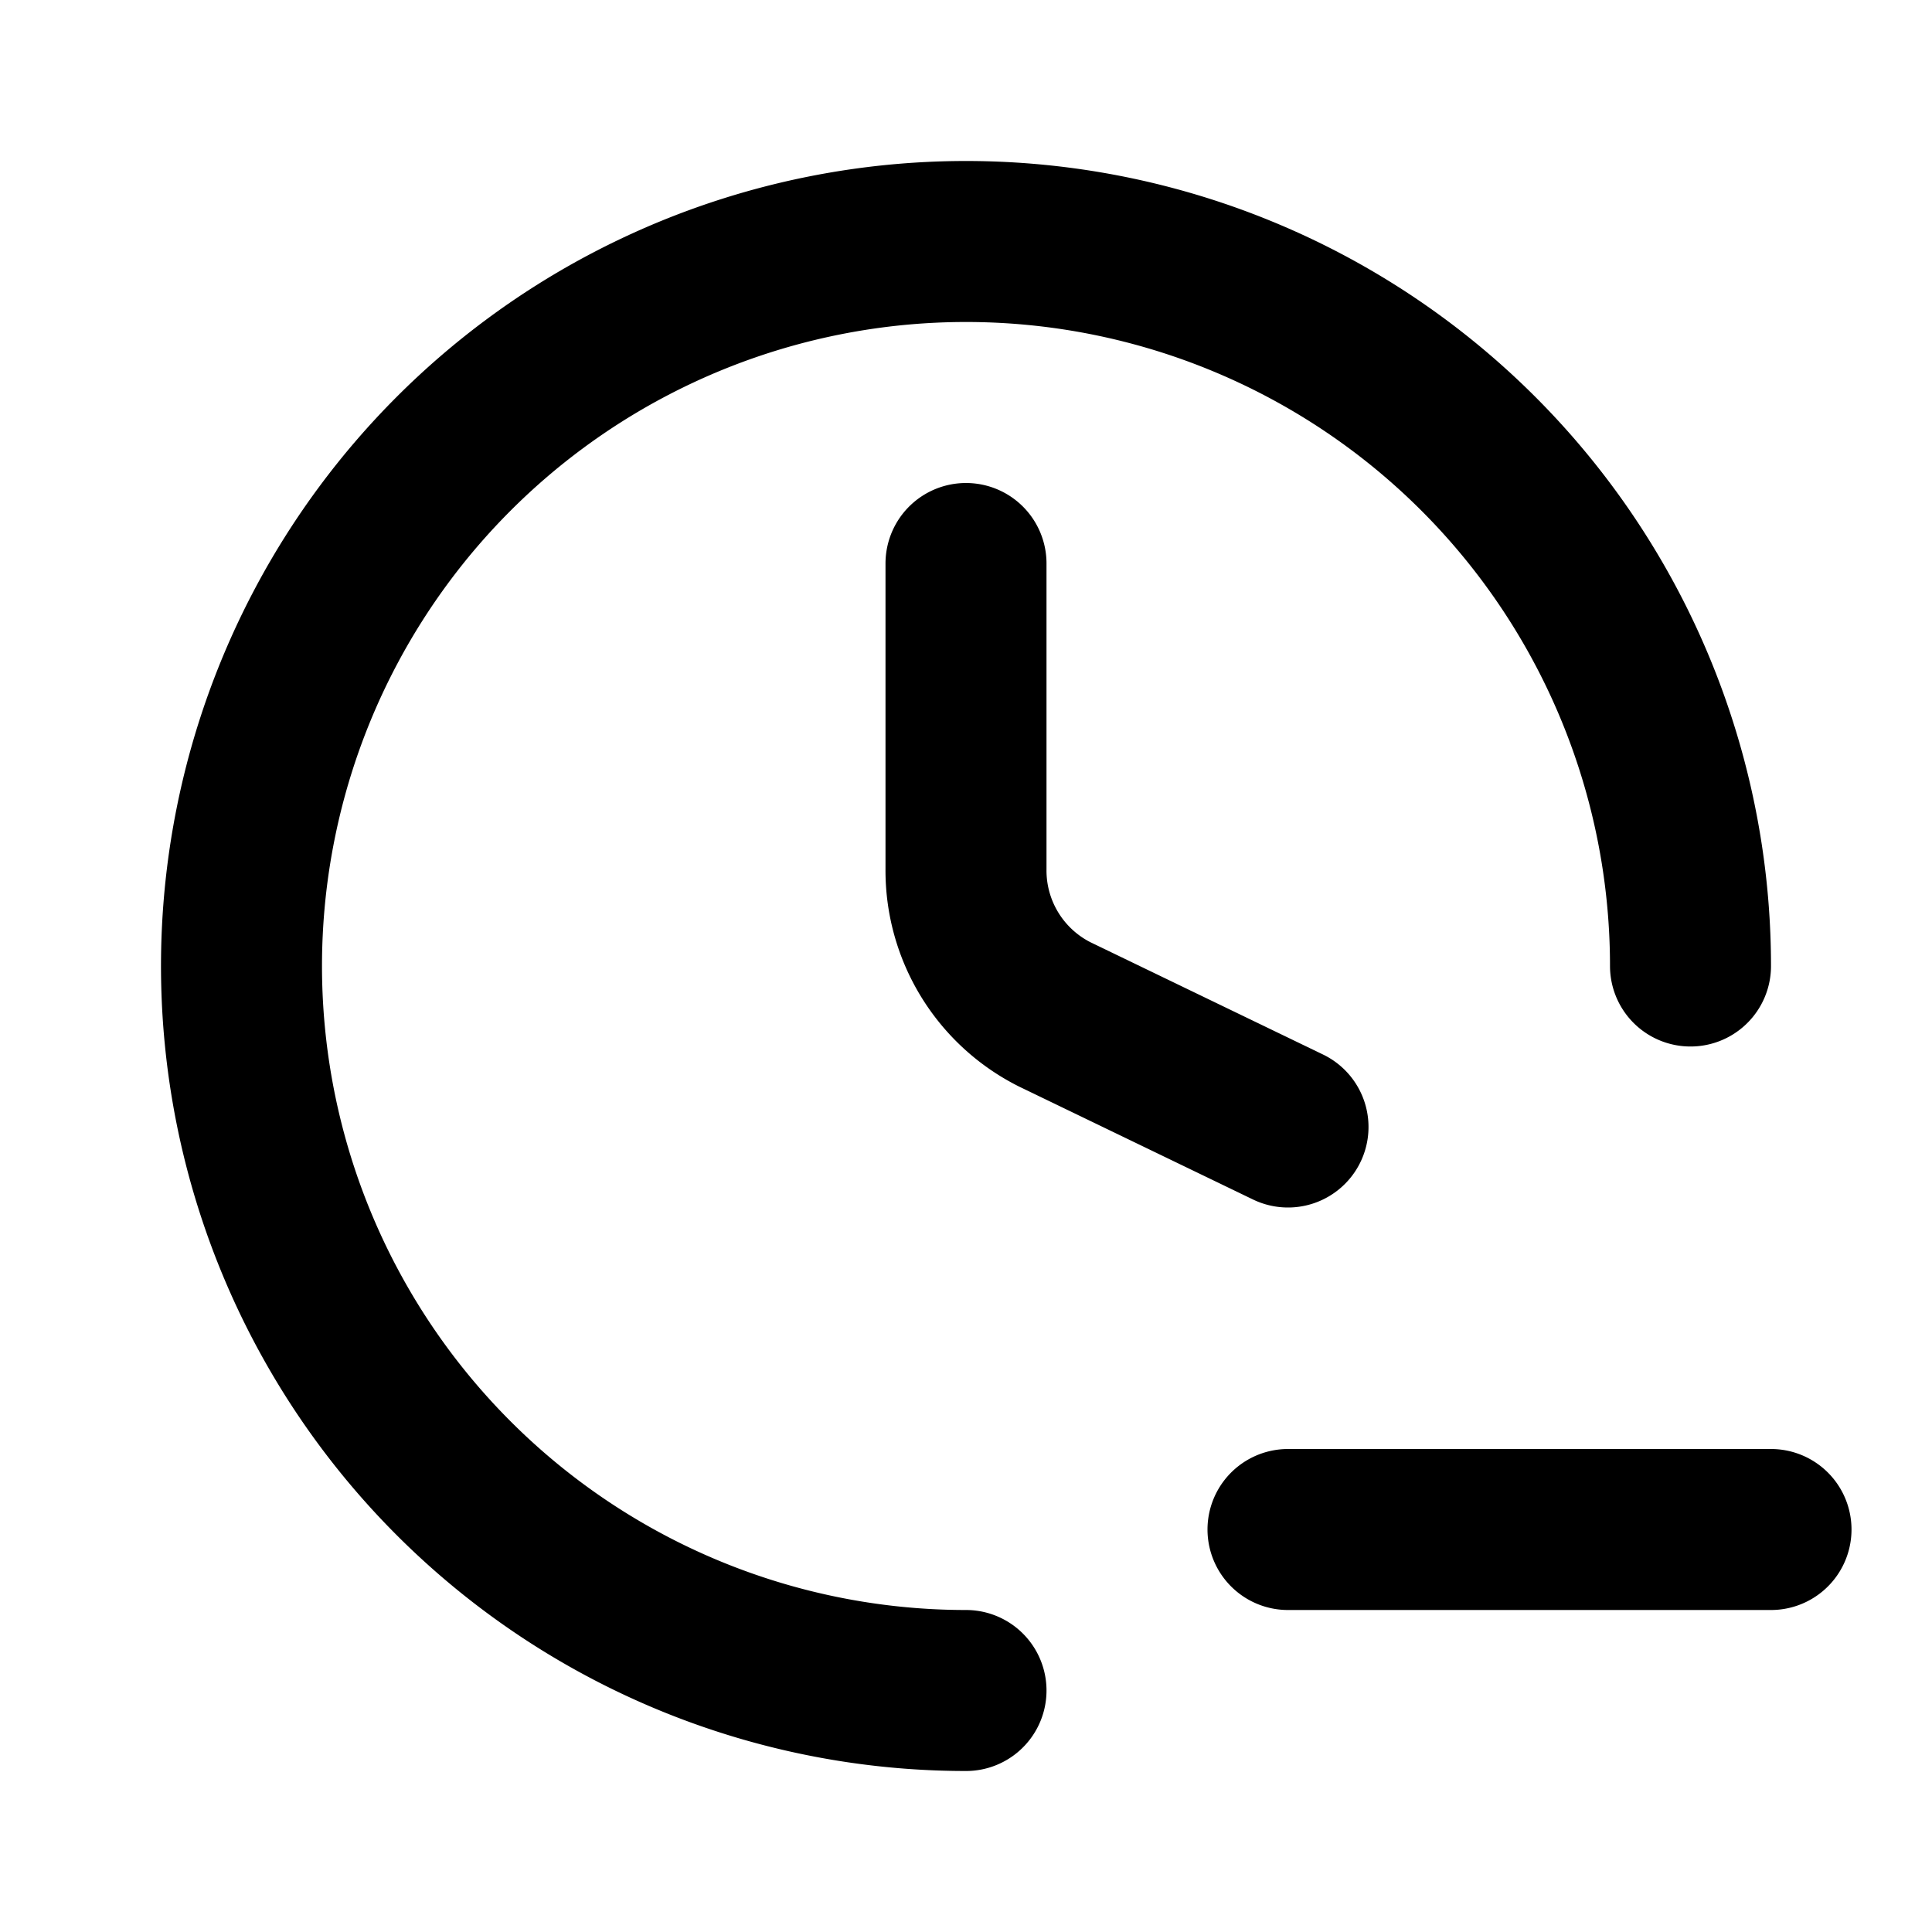 <svg fill="none" xmlns="http://www.w3.org/2000/svg" viewBox="0 0 24 24"><path d="M21 12a9 9 0 10-9 9M12 7v3.8a2 2 0 001.1 1.8L16 14M16 19h6" stroke="currentColor" stroke-width="2" stroke-linecap="round" stroke-linejoin="round"/></svg>